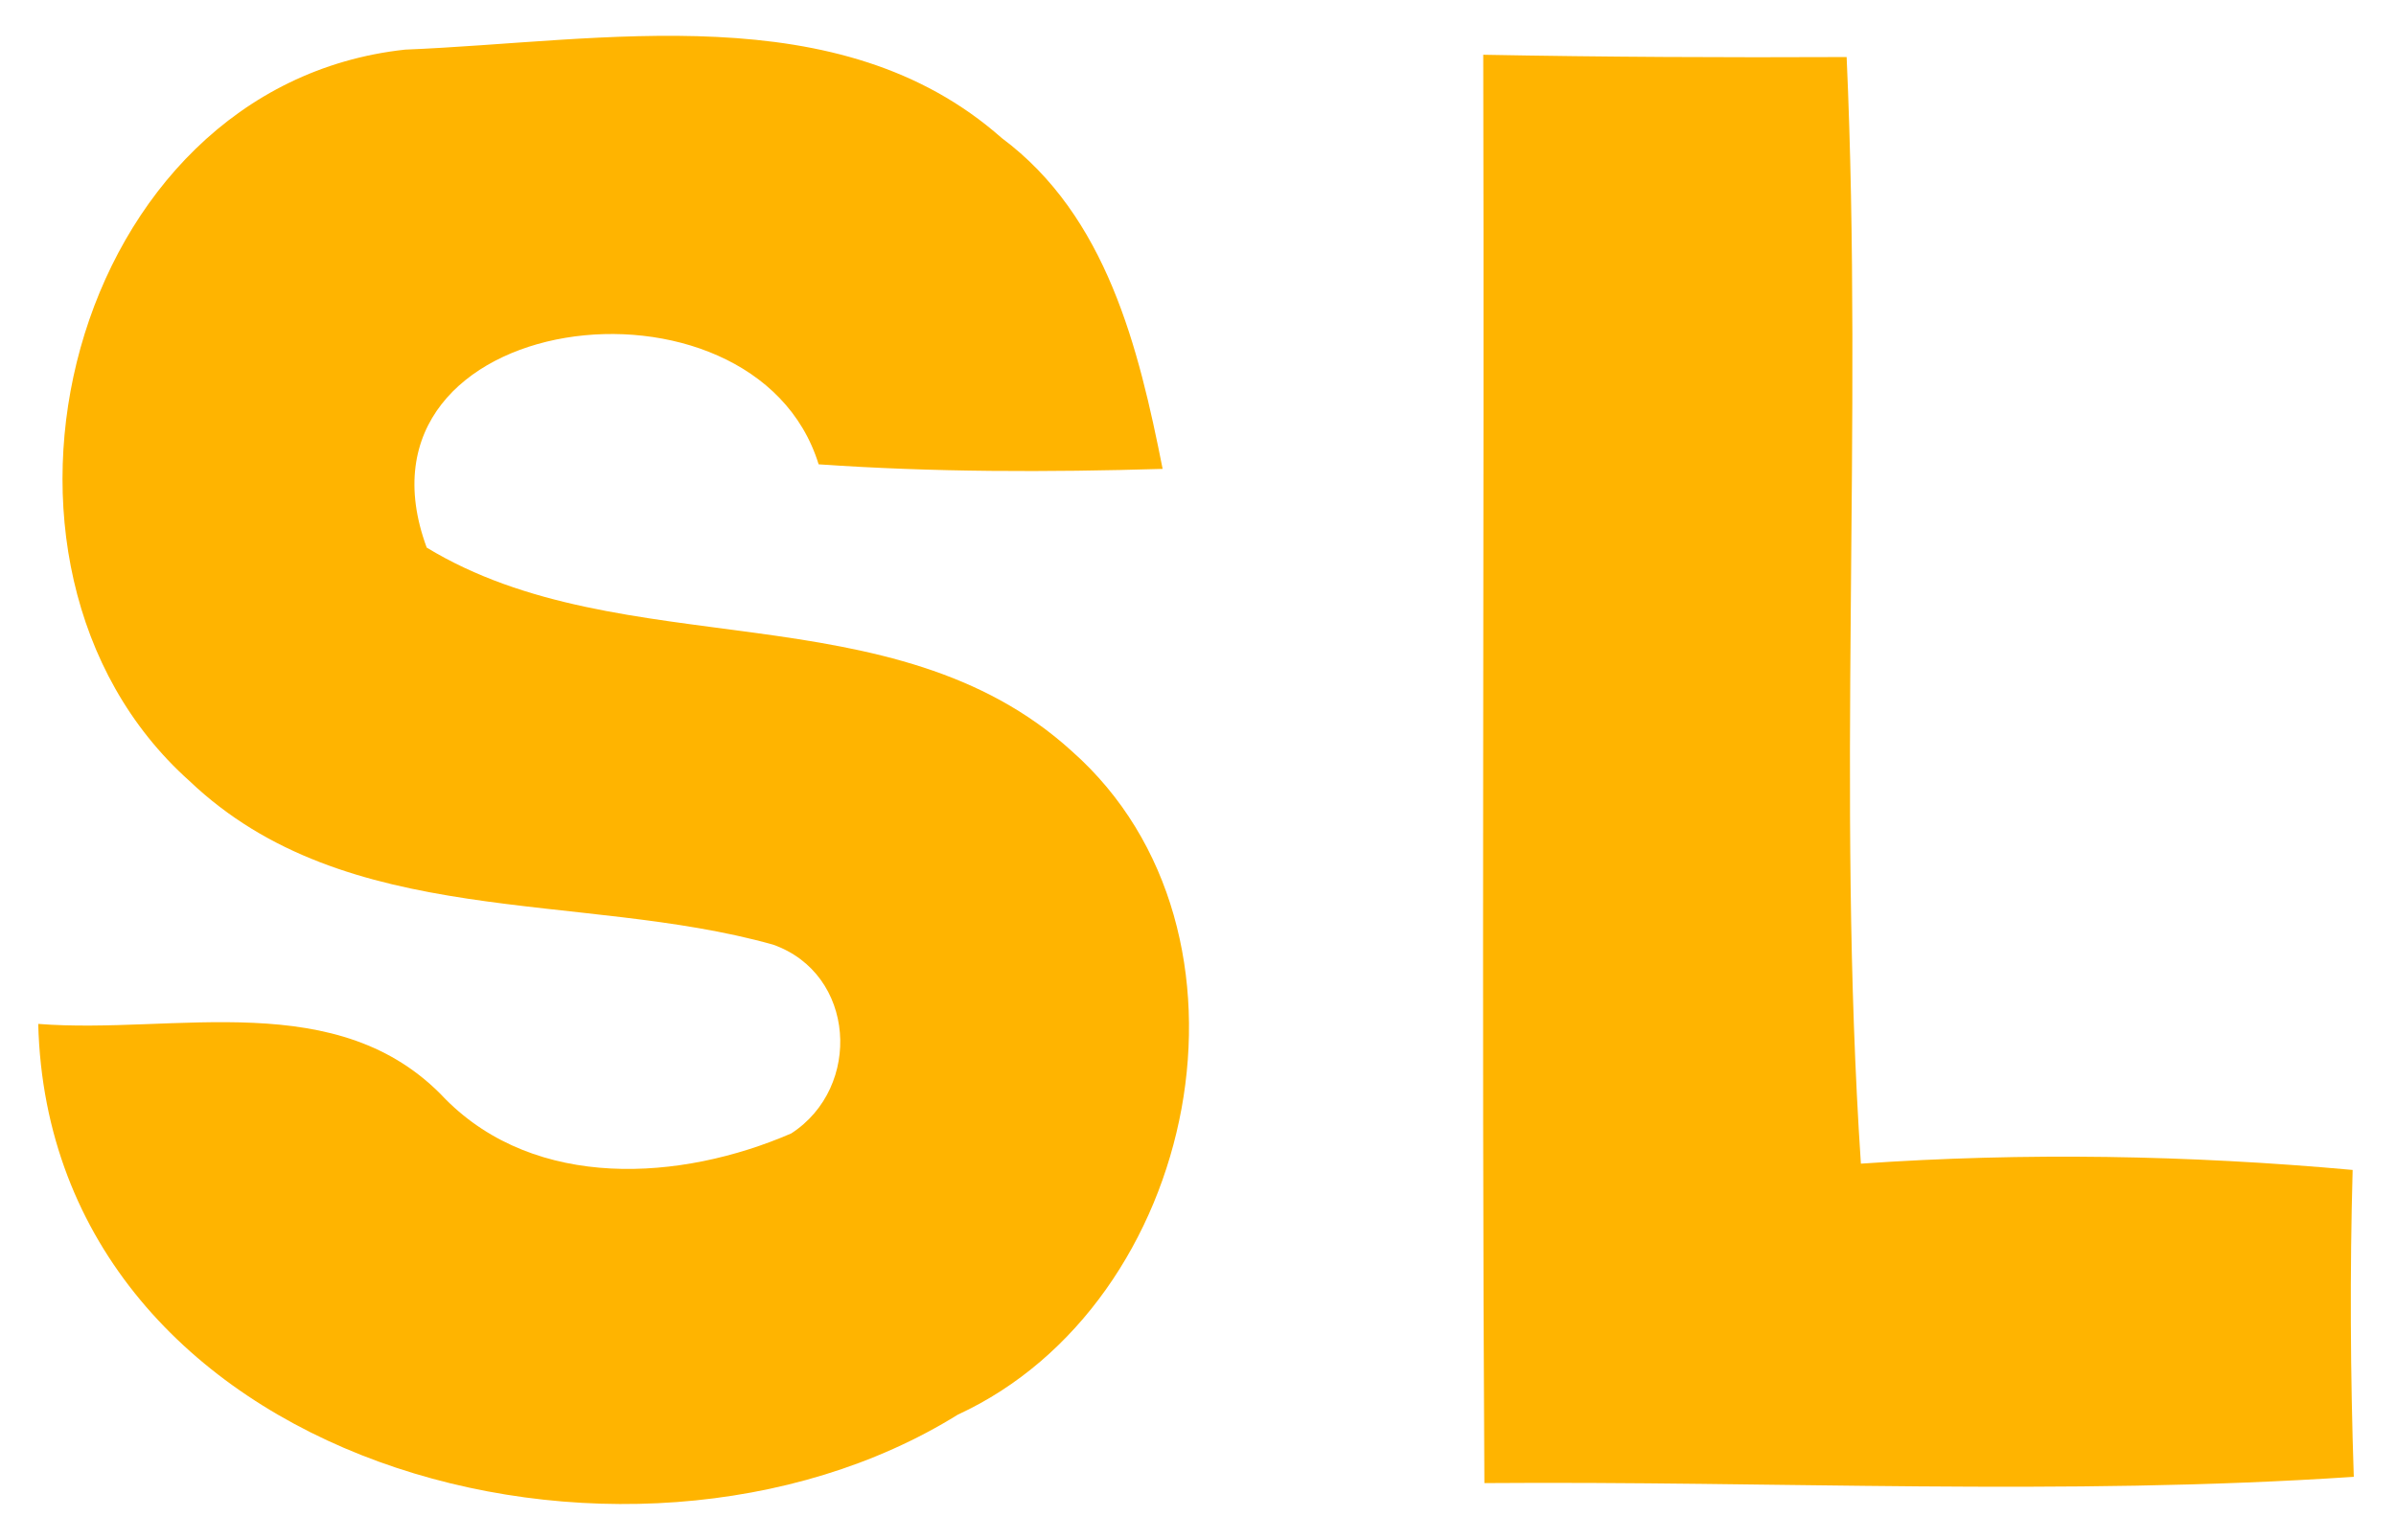 <?xml version="1.0" encoding="UTF-8" ?>
<!DOCTYPE svg PUBLIC "-//W3C//DTD SVG 1.1//EN" "http://www.w3.org/Graphics/SVG/1.1/DTD/svg11.dtd">
<svg width="42pt" height="27pt" viewBox="0 0 42 27" version="1.1" xmlns="http://www.w3.org/2000/svg">
<path fill="#ffffff" d=" M 0.00 0.00 L 42.00 0.00 L 42.00 27.00 L 0.00 27.00 L 0.00 0.00 Z" />
<path fill="#ffb400" d=" M 3.32 13.69 C -0.92 9.90 1.21 1.51 7.10 0.87 C 10.58 0.73 14.71 -0.10 17.56 2.42 C 19.40 3.79 19.96 6.10 20.38 8.22 C 18.37 8.28 16.36 8.28 14.35 8.14 C 13.22 4.48 5.93 5.40 7.48 9.60 C 10.92 11.69 15.65 10.31 18.79 13.17 C 22.35 16.32 21.02 22.85 16.79 24.80 C 11.01 28.39 0.87 25.69 0.67 17.95 C 3.07 18.14 5.94 17.27 7.81 19.27 C 9.40 20.87 11.93 20.71 13.87 19.87 C 15.12 19.06 15.00 17.07 13.55 16.56 C 10.16 15.61 6.08 16.32 3.32 13.69 Z" />
<path fill="#ffb400" d=" M 26.00 0.96 C 28.12 1.00 30.24 1.01 32.37 1.00 C 32.66 7.47 32.19 13.95 32.62 20.40 C 35.49 20.20 38.37 20.25 41.24 20.51 C 41.19 22.30 41.20 24.10 41.26 25.89 C 36.18 26.23 31.10 25.96 26.02 26.00 C 25.97 17.65 26.02 9.31 26.00 0.96 Z" />
</svg>
